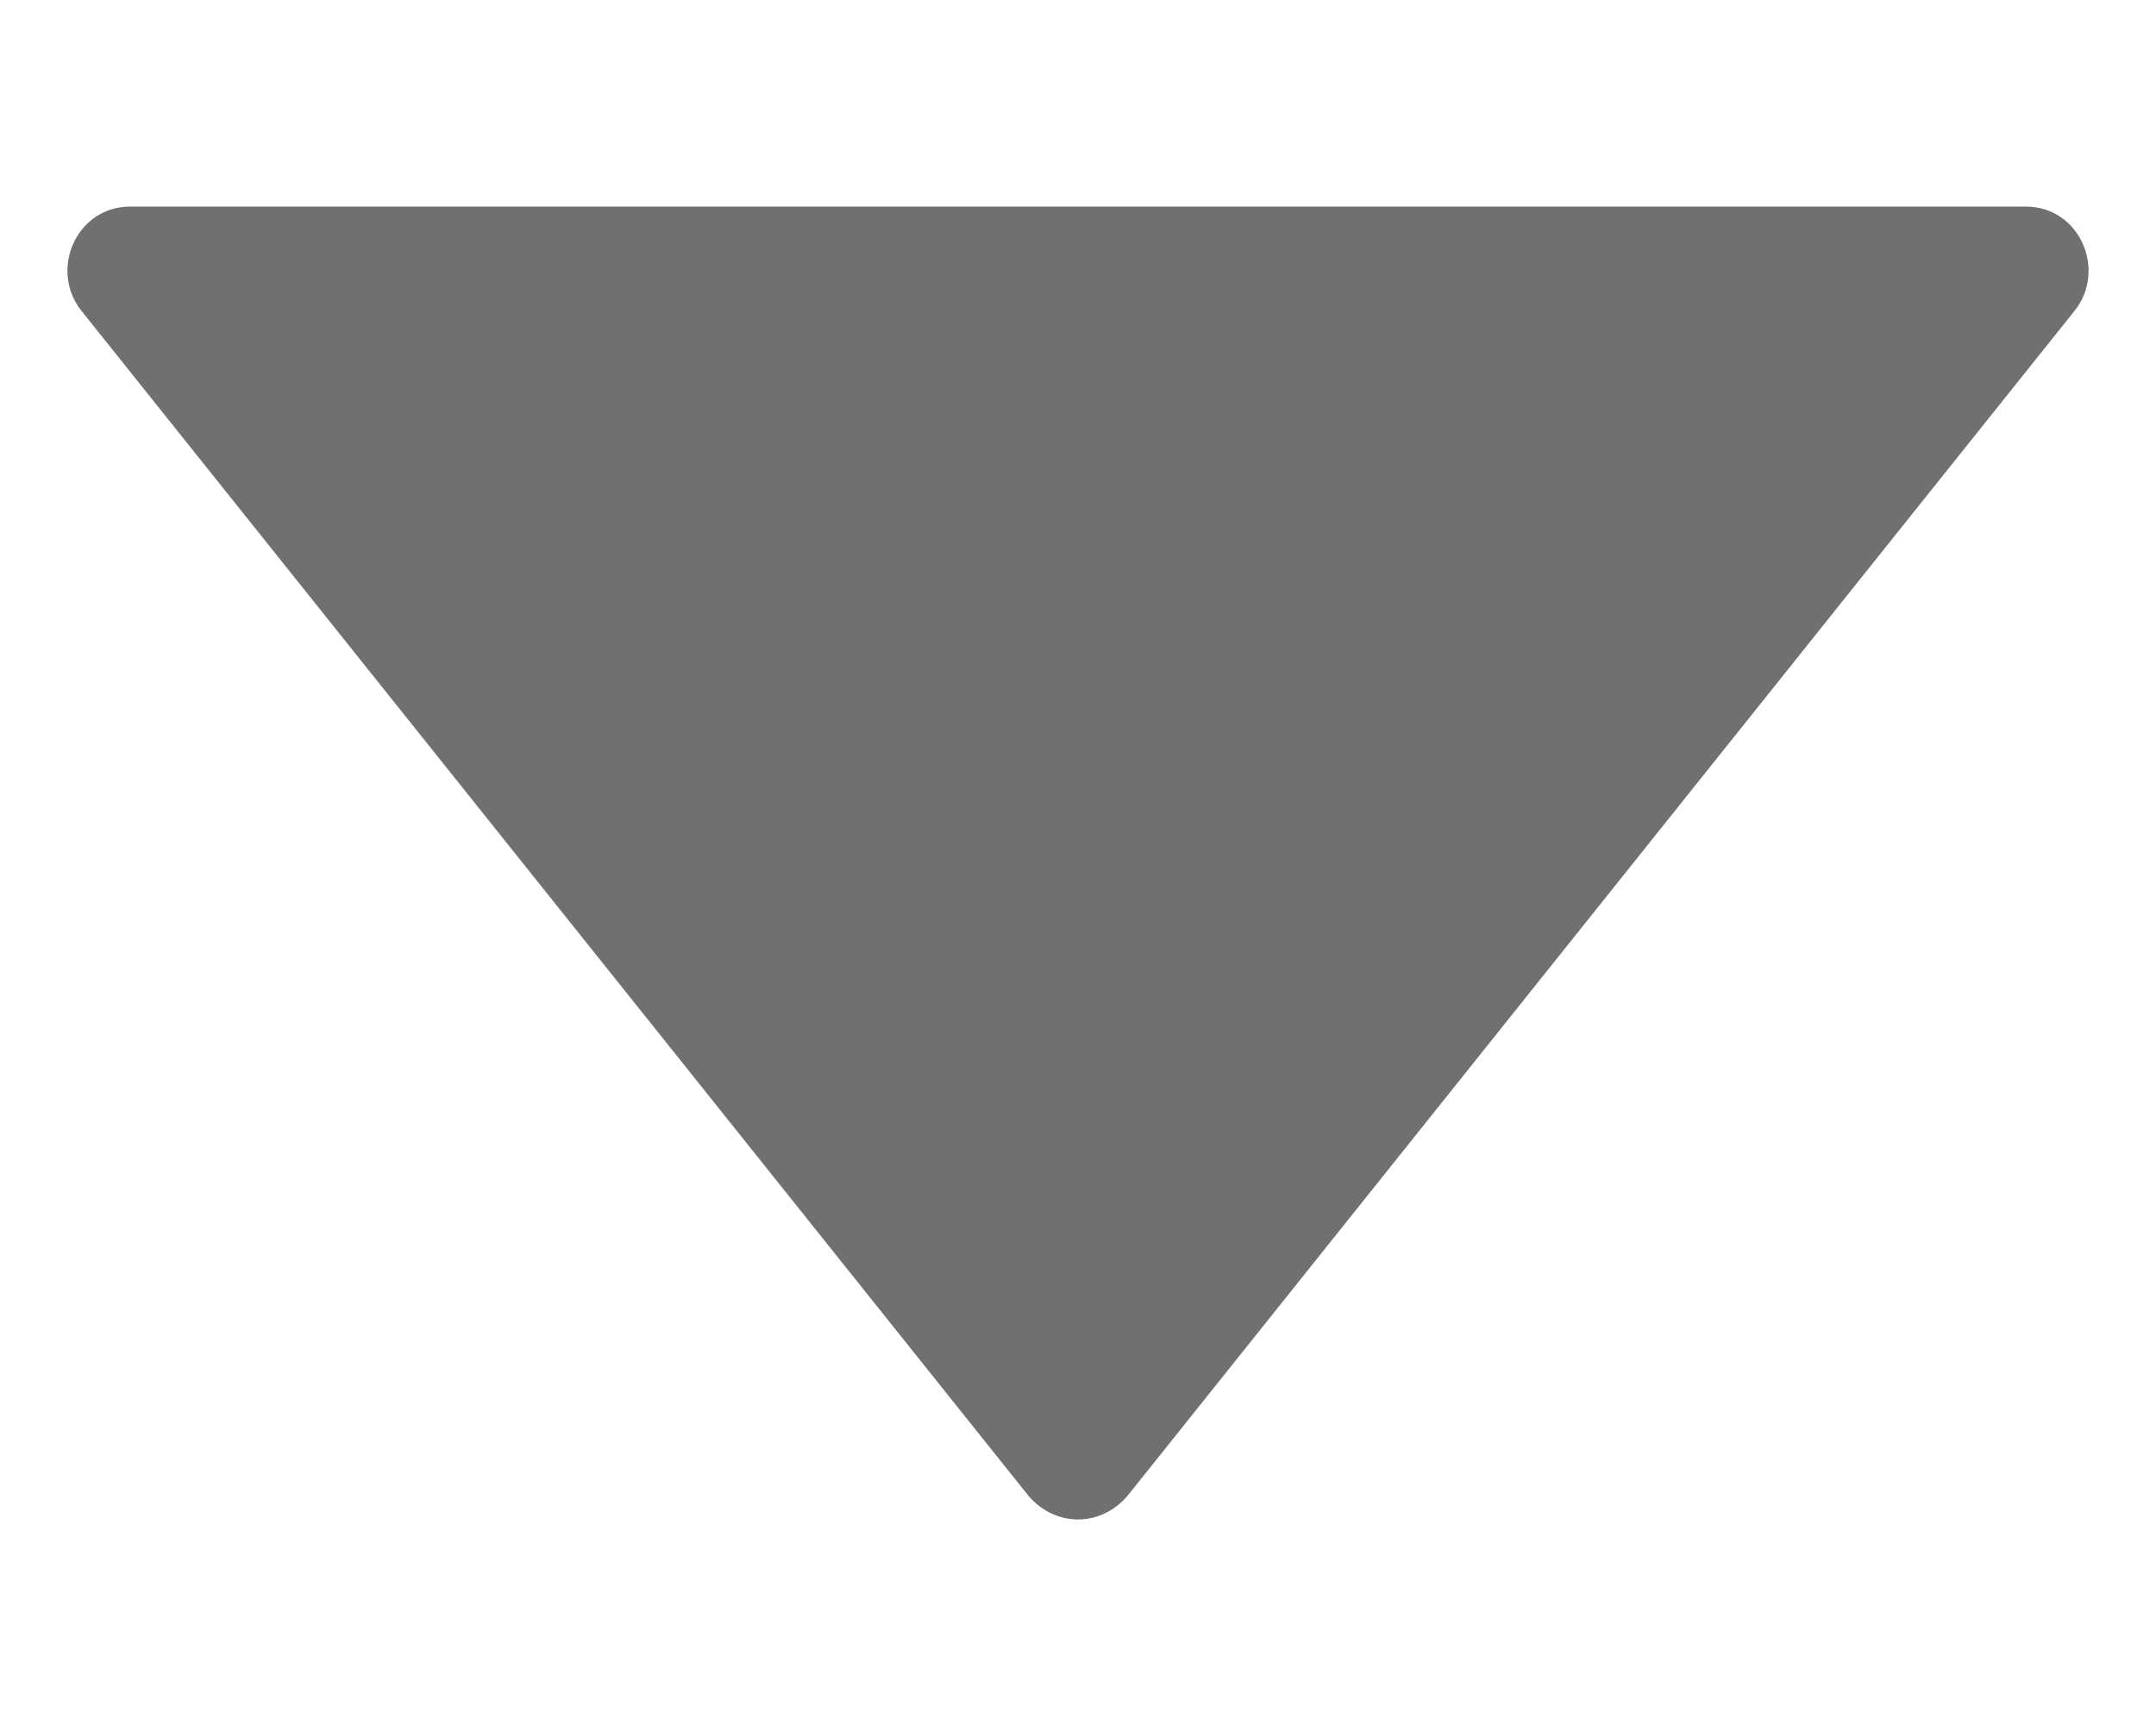 ﻿<?xml version="1.0" encoding="utf-8"?>
<svg version="1.1" xmlns:xlink="http://www.w3.org/1999/xlink" width="10px" height="8px" xmlns="http://www.w3.org/2000/svg">
  <g transform="matrix(1 0 0 1 -2359 -230 )">
    <path d="M 4.771 6.938  C 4.896 7.083  5.104 7.083  5.229 6.938  L 9.625 1.438  C 9.771 1.25  9.646 0.958  9.396 0.958  L 0.604 0.958  C 0.354 0.958  0.229 1.25  0.375 1.438  L 4.771 6.938  Z " fill-rule="nonzero" fill="#707070" stroke="none" transform="matrix(1 0 0 1 2359 230 )" />
  </g>
</svg>